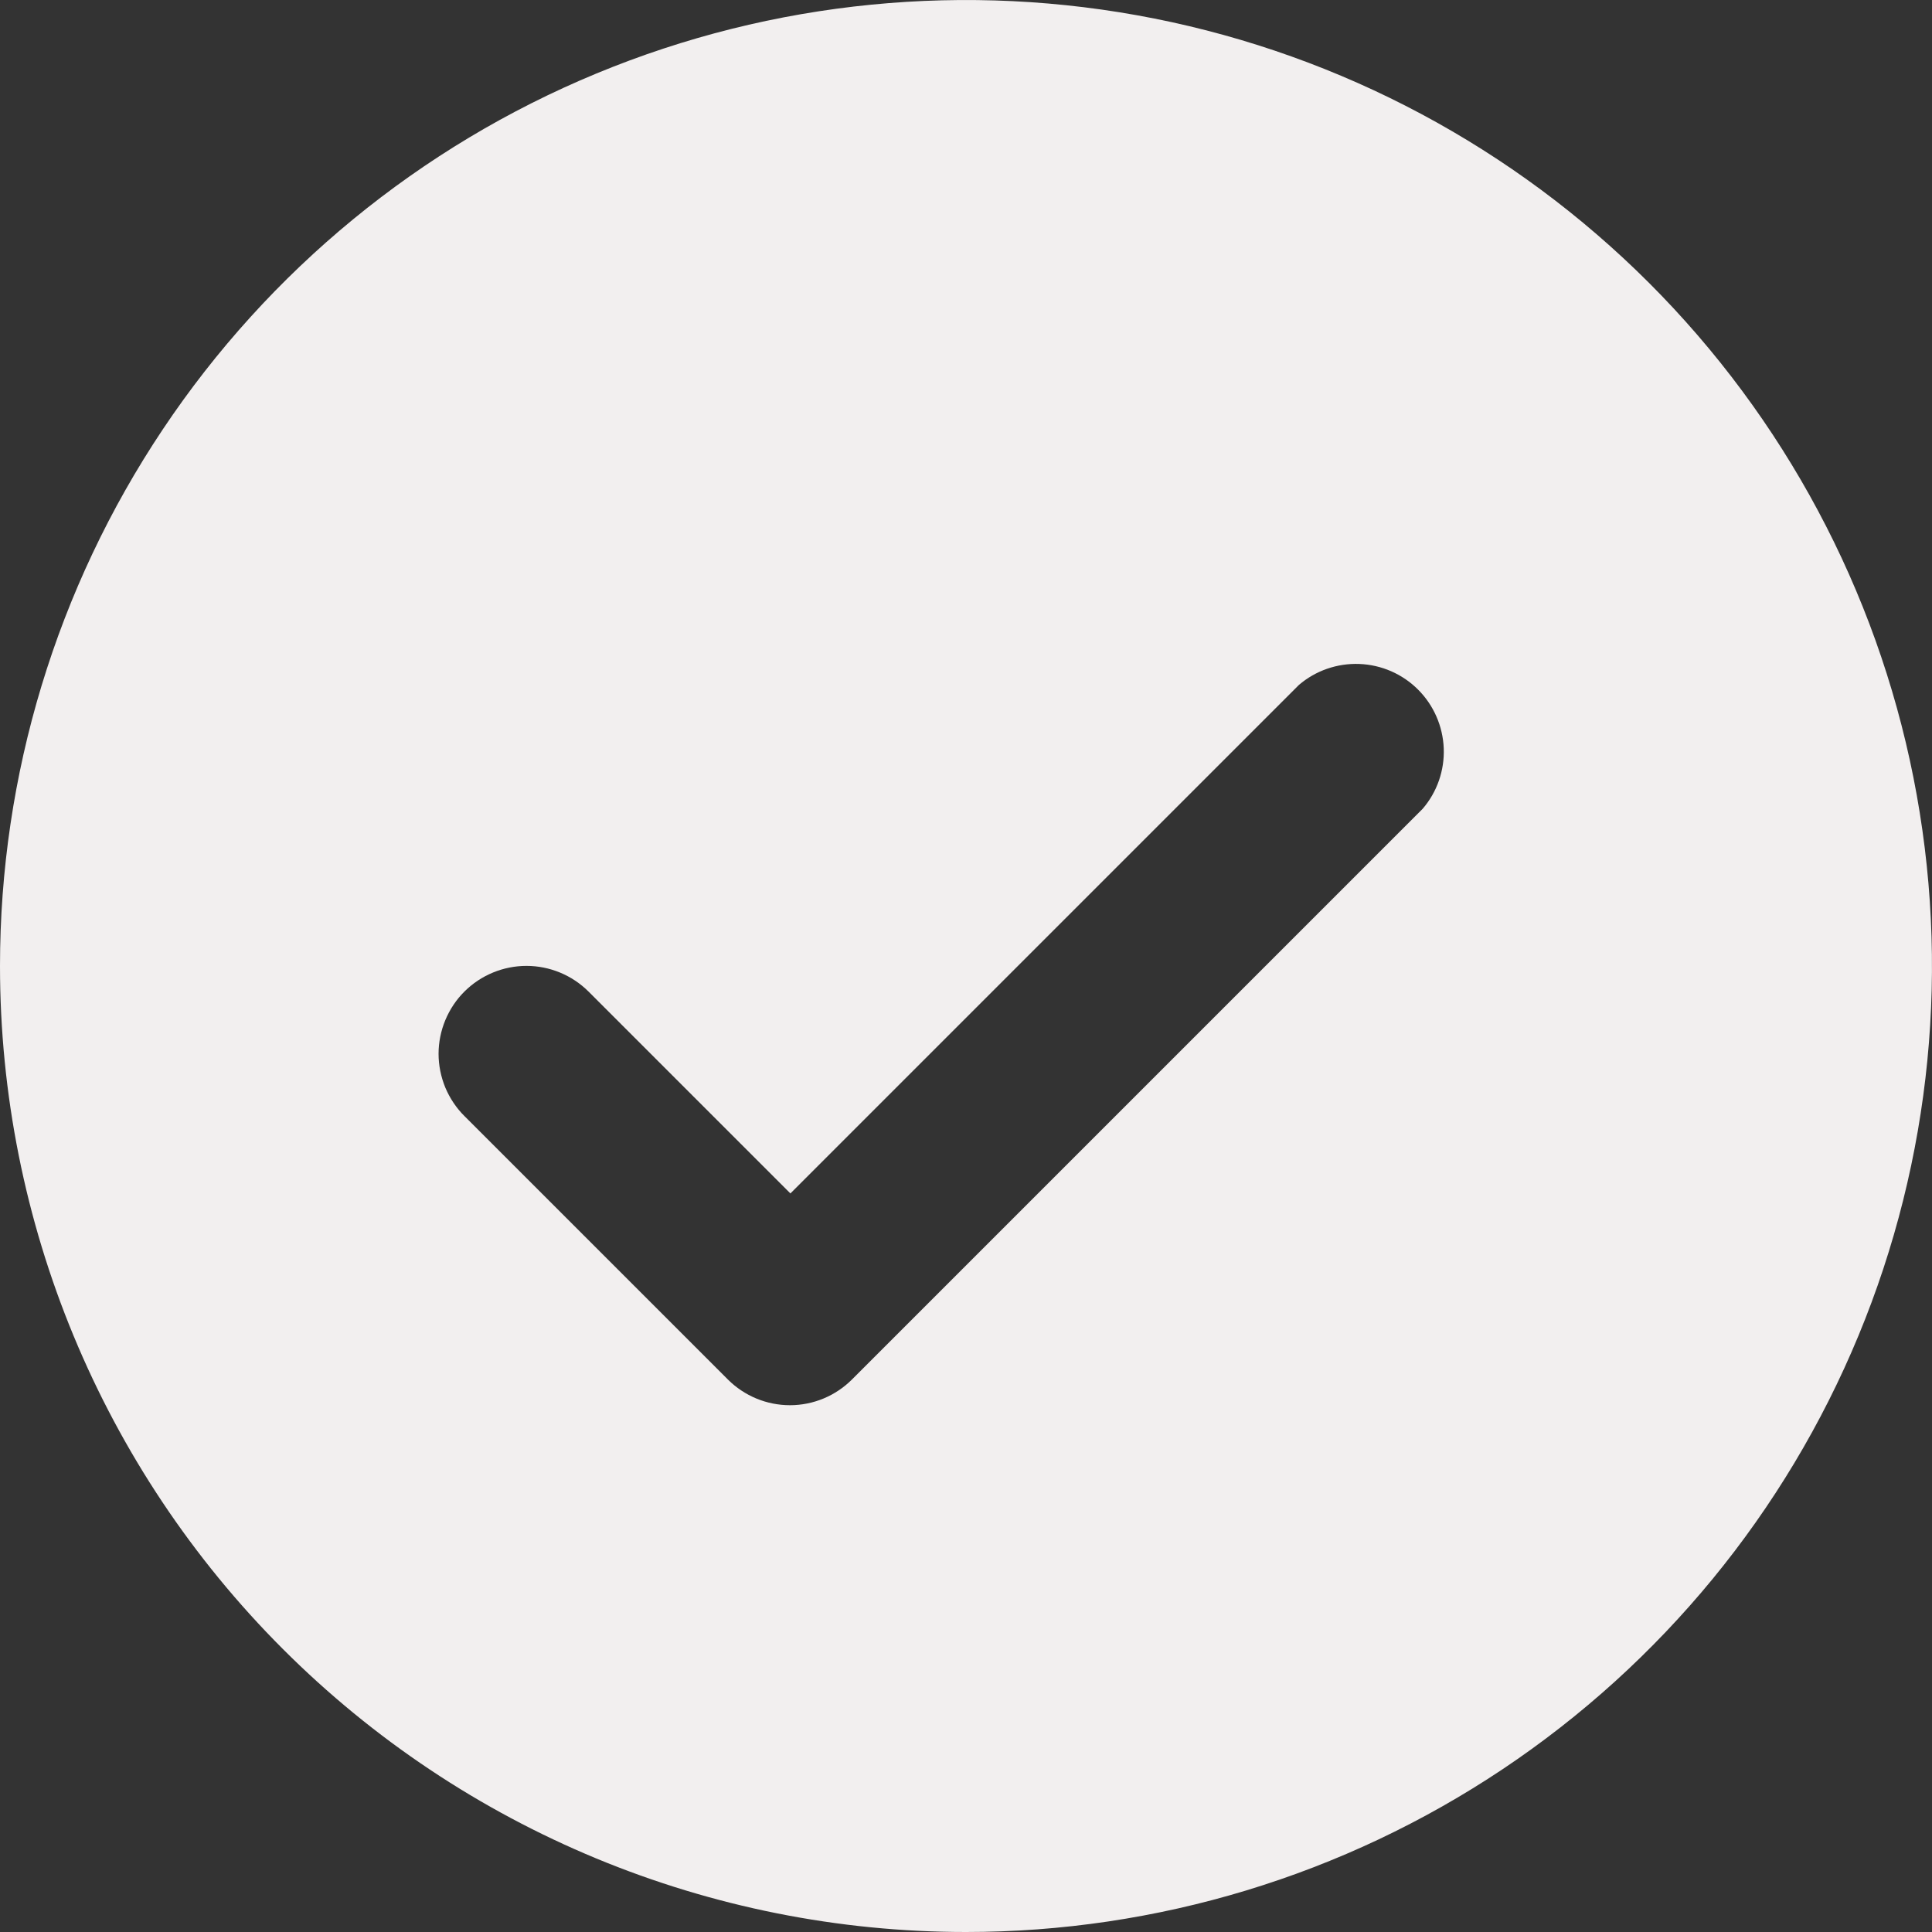 <svg width="18" height="18" viewBox="0 0 18 18" fill="none" xmlns="http://www.w3.org/2000/svg">
<rect x="0" y="0" width="18" height="18" fill="#333333" stroke="none"/>
<path d="M9 18C10.78 18 12.52 17.472 14 16.483C15.48 15.494 16.634 14.089 17.315 12.444C17.996 10.8 18.174 8.99 17.827 7.244C17.48 5.498 16.623 3.895 15.364 2.636C14.105 1.377 12.502 0.52 10.756 0.173C9.01 -0.174 7.2 0.004 5.556 0.685C3.911 1.366 2.506 2.52 1.517 4C0.528 5.48 0 7.22 0 9C0 11.387 0.948 13.676 2.636 15.364C4.324 17.052 6.613 18 9 18ZM4.328 9.237C4.481 9.085 4.689 8.999 4.905 8.999C5.121 8.999 5.329 9.085 5.482 9.237L7.364 11.119L12.101 6.382C12.257 6.248 12.459 6.178 12.665 6.186C12.871 6.194 13.066 6.279 13.212 6.425C13.357 6.57 13.443 6.766 13.451 6.972C13.459 7.178 13.389 7.379 13.255 7.535L7.936 12.854C7.783 13.006 7.576 13.092 7.36 13.092C7.143 13.092 6.936 13.006 6.783 12.854L4.328 10.399C4.251 10.323 4.191 10.232 4.149 10.133C4.108 10.033 4.086 9.926 4.086 9.818C4.086 9.71 4.108 9.603 4.149 9.504C4.191 9.404 4.251 9.313 4.328 9.237Z" fill="#F2EFEF"/>
</svg>
